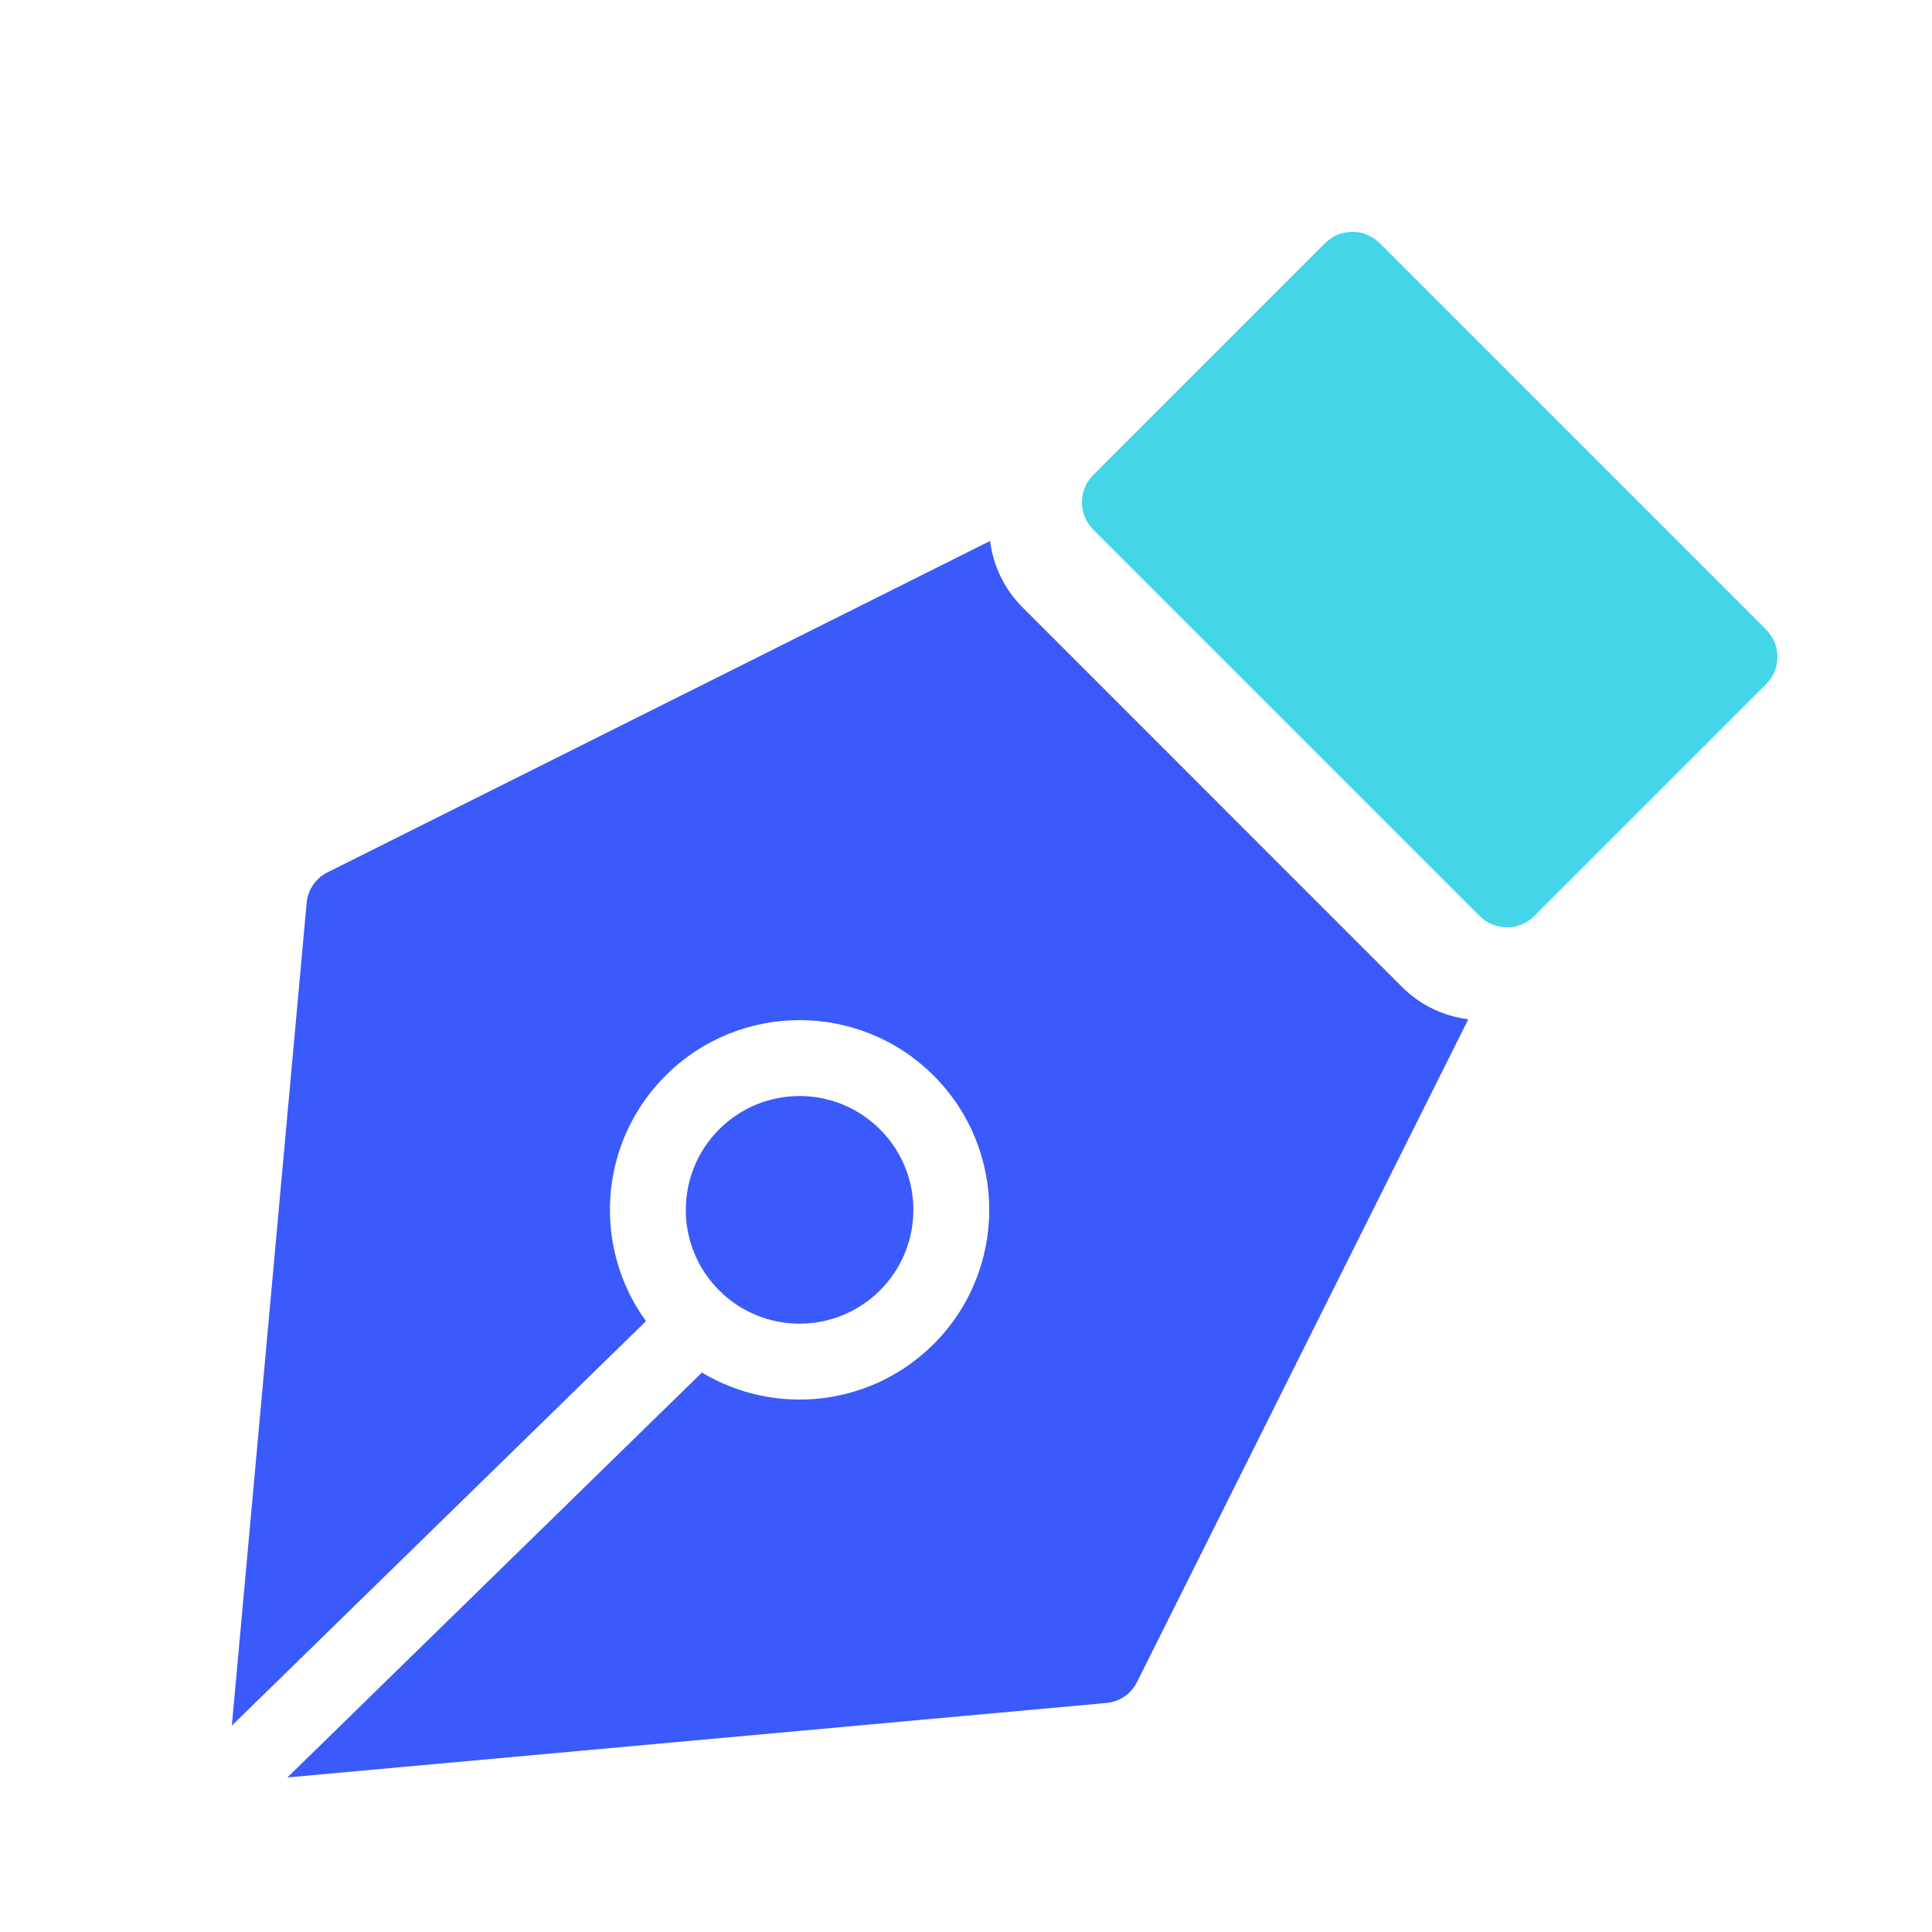 <svg width="42" height="42" viewBox="0 0 42 42" fill="none" xmlns="http://www.w3.org/2000/svg">
<g id="iconspace_Pen_25px">
<path id="Path" fill-rule="evenodd" clip-rule="evenodd" d="M24.717 36.568L31.92 22.158C31.392 22.093 30.881 21.858 30.476 21.452L22.23 13.204C21.825 12.799 21.59 12.288 21.524 11.76L7.118 18.965C6.863 19.093 6.691 19.343 6.666 19.628L5.04 37.514L14.043 28.721C12.872 27.108 13.013 24.839 14.467 23.385C16.077 21.774 18.688 21.774 20.298 23.385C21.908 24.996 21.908 27.607 20.298 29.218C18.931 30.584 16.844 30.791 15.259 29.838L6.248 38.64L24.054 37.021C24.338 36.995 24.589 36.824 24.717 36.568ZM19.131 24.552C18.165 23.585 16.599 23.585 15.633 24.552C14.667 25.518 14.667 27.085 15.633 28.051C16.599 29.017 18.165 29.017 19.131 28.051C20.098 27.085 20.098 25.518 19.131 24.552Z" fill="#3B5AFB"/>
<path id="Path_2" d="M32.166 19.914L23.766 11.514C23.438 11.186 23.438 10.654 23.766 10.326L28.806 5.286C29.134 4.958 29.666 4.958 29.994 5.286L38.394 13.686C38.722 14.014 38.722 14.546 38.394 14.874L33.354 19.914C33.026 20.242 32.494 20.242 32.166 19.914Z" fill="#44D5E9"/>
</g>
</svg>
